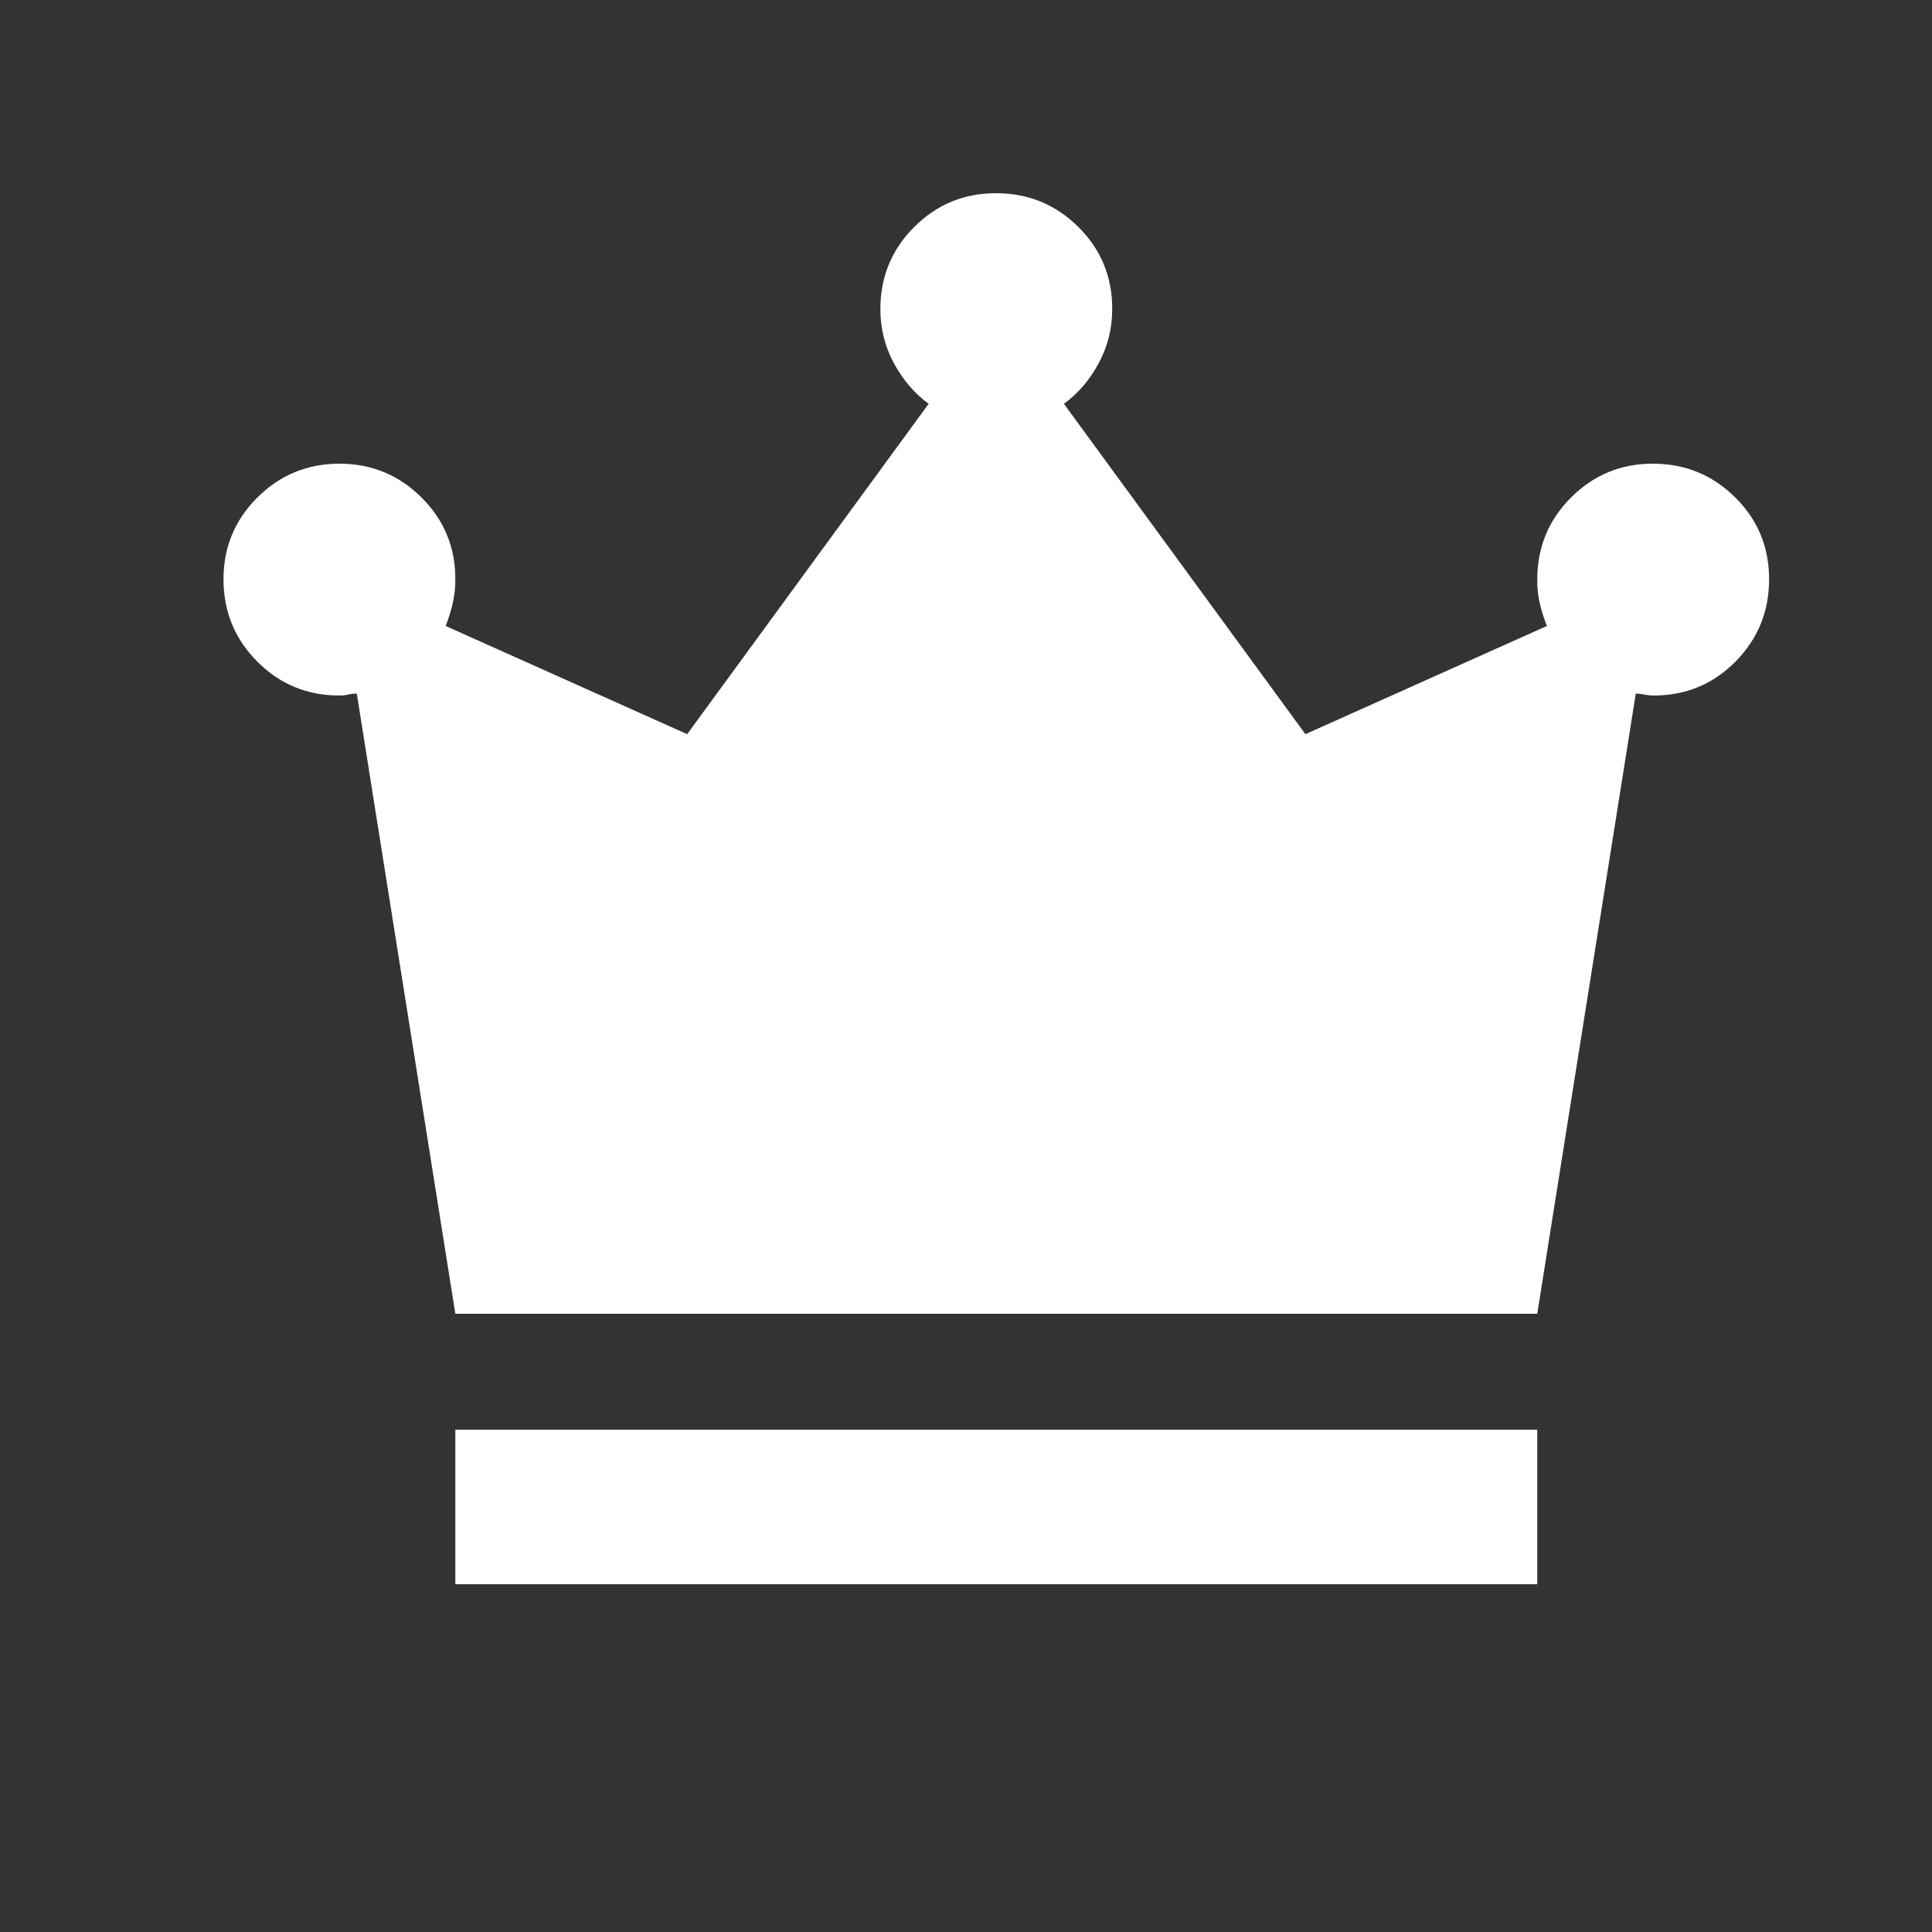 <svg width="25" height="25" viewBox="0 0 25 25" fill="none" xmlns="http://www.w3.org/2000/svg">
<rect x="0" y="0" width="25" height="25" fill="#333333" stroke="none"/>
<path d="M5.892 20.5V18.5H19.892V20.5H5.892ZM5.892 17L4.617 8.975C4.584 8.975 4.546 8.979 4.504 8.988C4.462 8.997 4.425 9.001 4.392 9C3.975 9 3.621 8.854 3.33 8.562C3.039 8.27 2.893 7.916 2.892 7.5C2.891 7.084 3.037 6.73 3.33 6.438C3.623 6.146 3.977 6 4.392 6C4.807 6 5.162 6.146 5.455 6.438C5.748 6.73 5.894 7.084 5.892 7.5C5.892 7.617 5.879 7.725 5.854 7.825C5.829 7.925 5.8 8.017 5.767 8.1L8.892 9.5L12.017 5.225C11.834 5.092 11.684 4.917 11.567 4.7C11.45 4.483 11.392 4.25 11.392 4C11.392 3.583 11.538 3.229 11.83 2.937C12.122 2.645 12.476 2.499 12.892 2.5C13.308 2.501 13.662 2.647 13.955 2.938C14.248 3.229 14.393 3.583 14.392 4C14.392 4.25 14.334 4.483 14.217 4.7C14.1 4.917 13.95 5.092 13.767 5.225L16.892 9.5L20.017 8.1C19.984 8.017 19.954 7.925 19.929 7.825C19.904 7.725 19.891 7.617 19.892 7.5C19.892 7.083 20.038 6.729 20.33 6.437C20.622 6.145 20.976 5.999 21.392 6C21.808 6.001 22.162 6.147 22.455 6.438C22.748 6.729 22.893 7.083 22.892 7.5C22.891 7.917 22.745 8.271 22.455 8.563C22.165 8.855 21.811 9.001 21.392 9C21.359 9 21.321 8.996 21.28 8.988C21.239 8.98 21.201 8.976 21.167 8.975L19.892 17H5.892Z" fill="white"/>
</svg>
